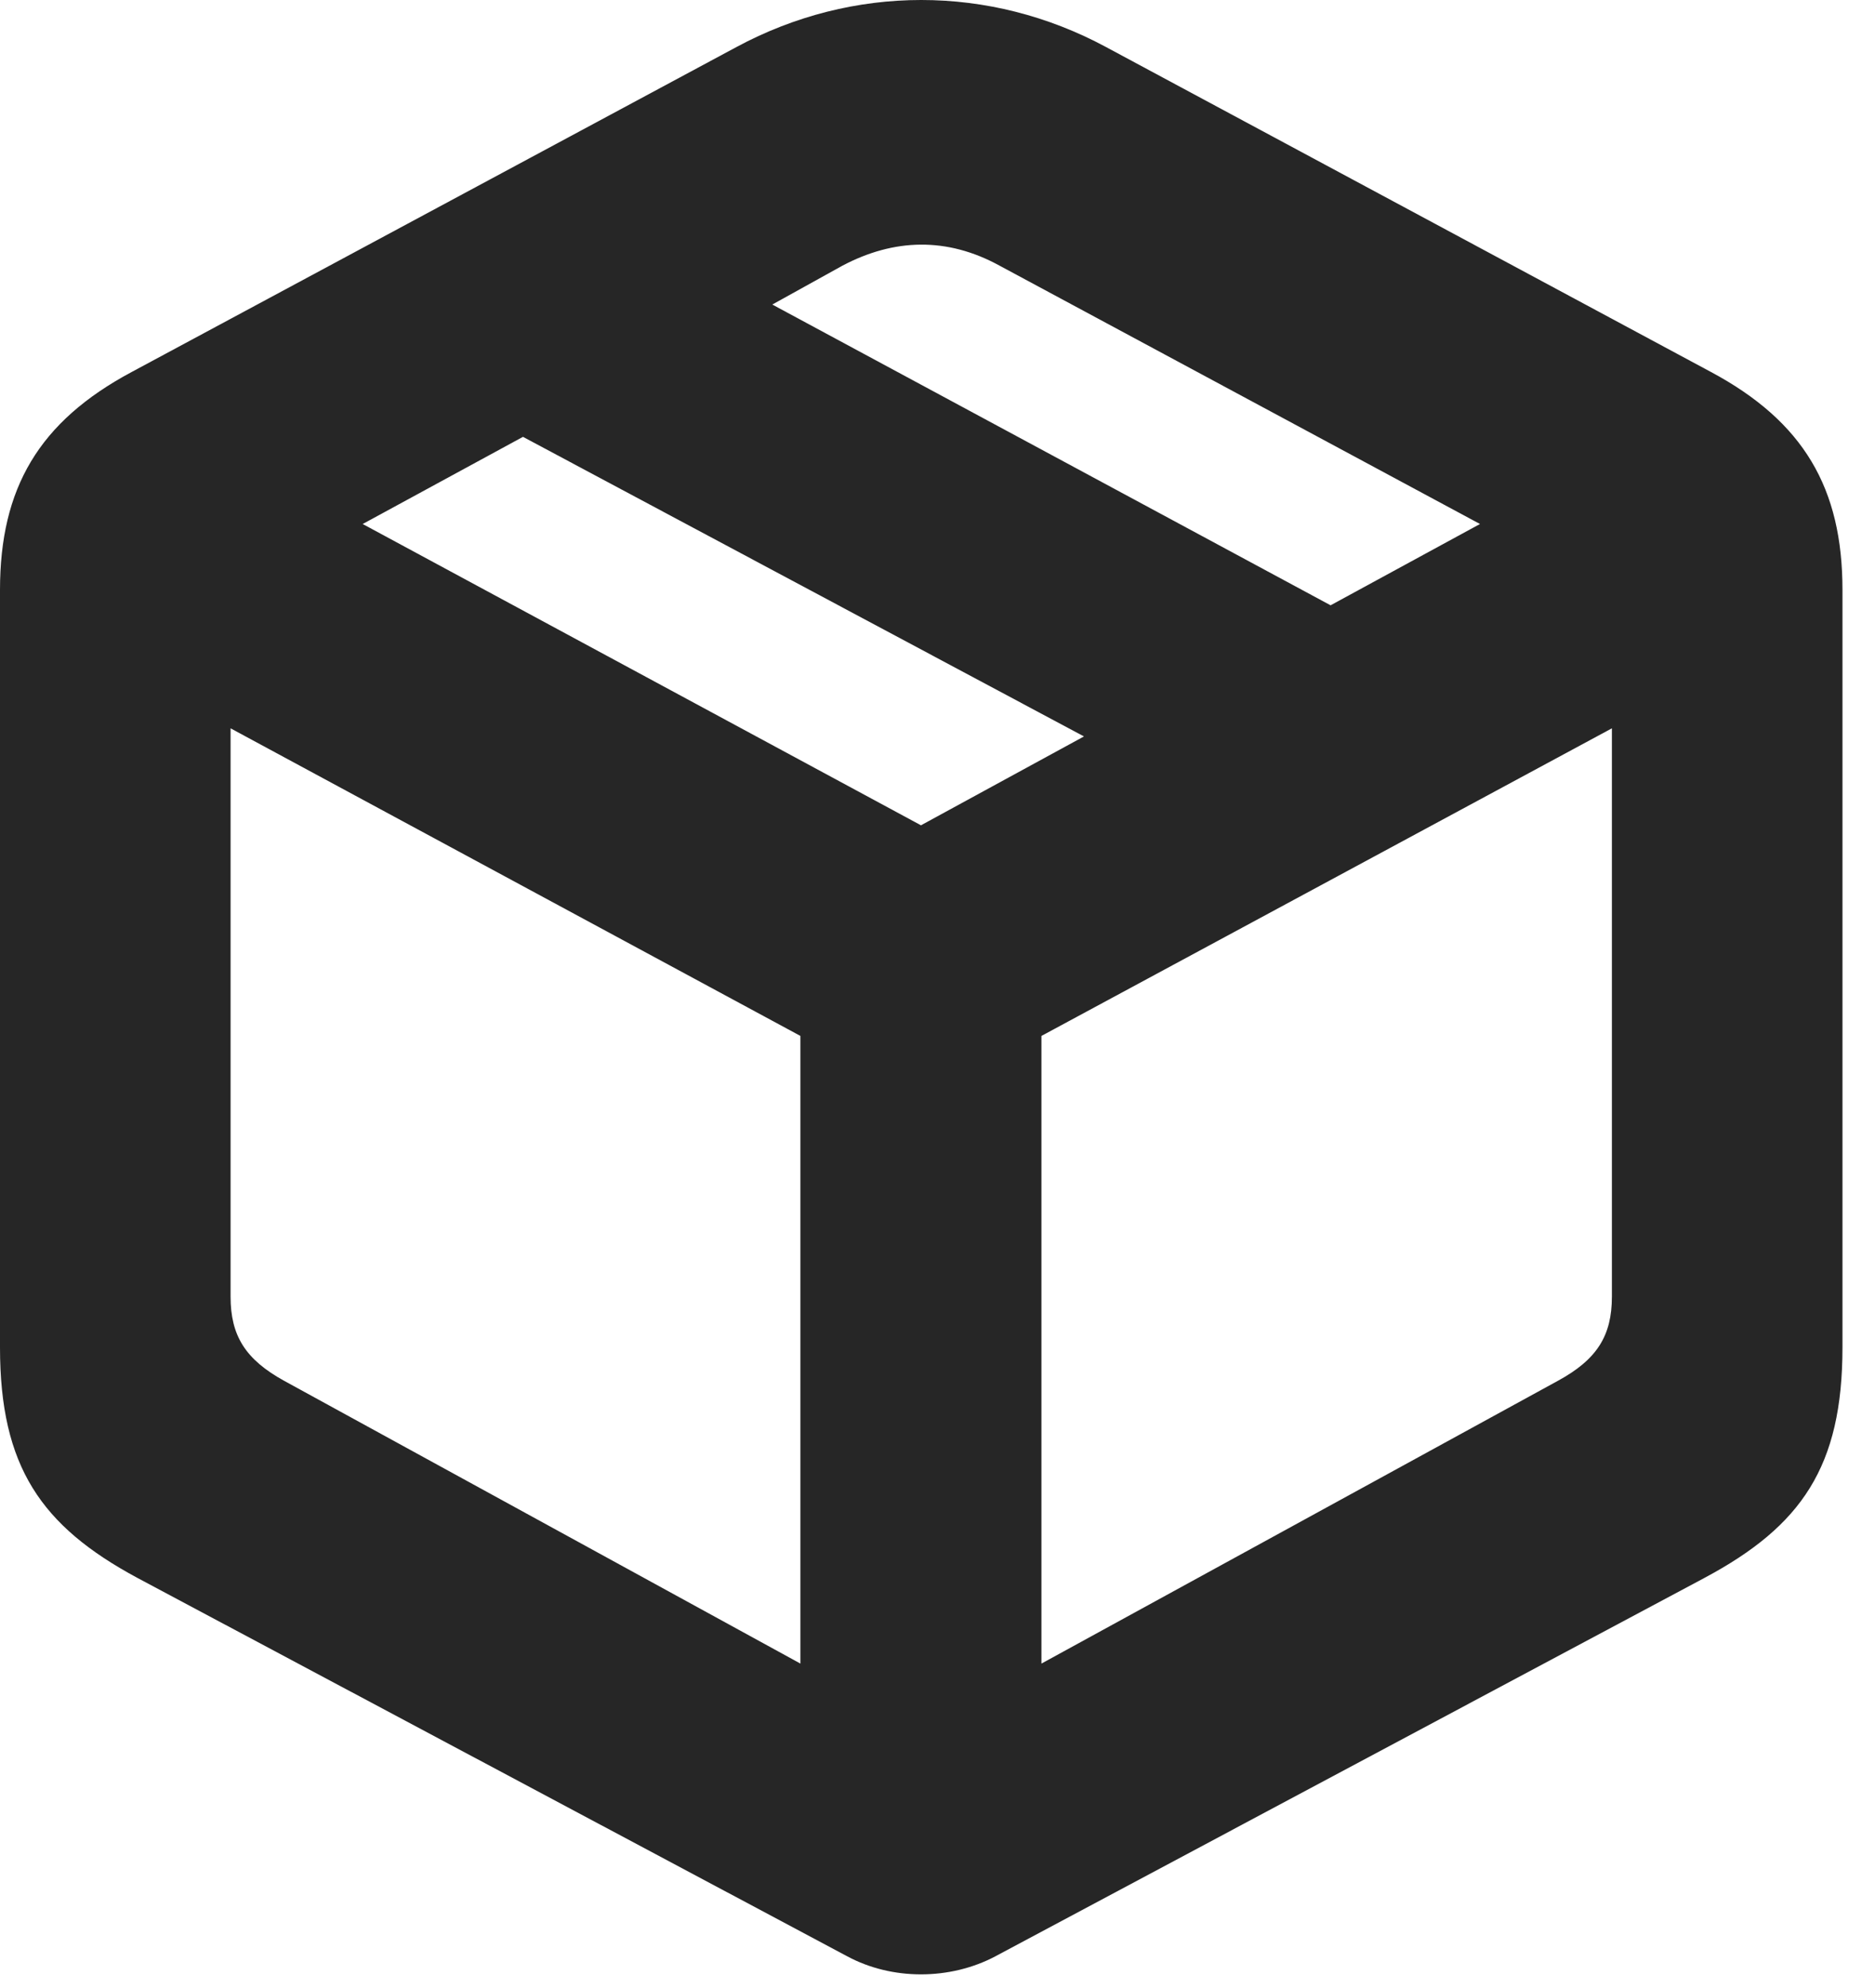 <?xml version="1.0" encoding="UTF-8"?>
<!--Generator: Apple Native CoreSVG 326-->
<!DOCTYPE svg PUBLIC "-//W3C//DTD SVG 1.1//EN" "http://www.w3.org/Graphics/SVG/1.1/DTD/svg11.dtd">
<svg version="1.1" xmlns="http://www.w3.org/2000/svg" xmlns:xlink="http://www.w3.org/1999/xlink"
       viewBox="0 0 20.809 22.057">
       <g>
              <rect height="22.057" opacity="0" width="20.809" x="0" y="0" />
              <path d="M1.524 17.507L9.403 21.706C9.898 21.973 10.542 21.973 11.047 21.706L18.917 17.507C19.994 16.932 20.448 16.272 20.448 14.95L20.448 6.545C20.448 5.417 20.017 4.678 18.988 4.127L12.275 0.522C10.982-0.174 9.466-0.174 8.173 0.522L1.462 4.127C0.431 4.678 0 5.417 0 6.545L0 14.95C0 16.272 0.456 16.932 1.524 17.507ZM3.156 15.322C2.724 15.085 2.559 14.82 2.559 14.387L2.559 8.081L8.883 11.494L8.883 18.458ZM17.287 15.322L11.558 18.458L11.558 11.494L17.889 8.081L17.889 14.387C17.889 14.82 17.724 15.085 17.287 15.322ZM10.221 9.157L4.025 5.814L5.804 4.847L12.03 8.171ZM14.767 6.716L8.571 3.379L9.349 2.948C9.922 2.645 10.511 2.628 11.094 2.948L16.425 5.814Z"
                     fill="currentColor" fill-opacity="0.85" />
       </g>
</svg>